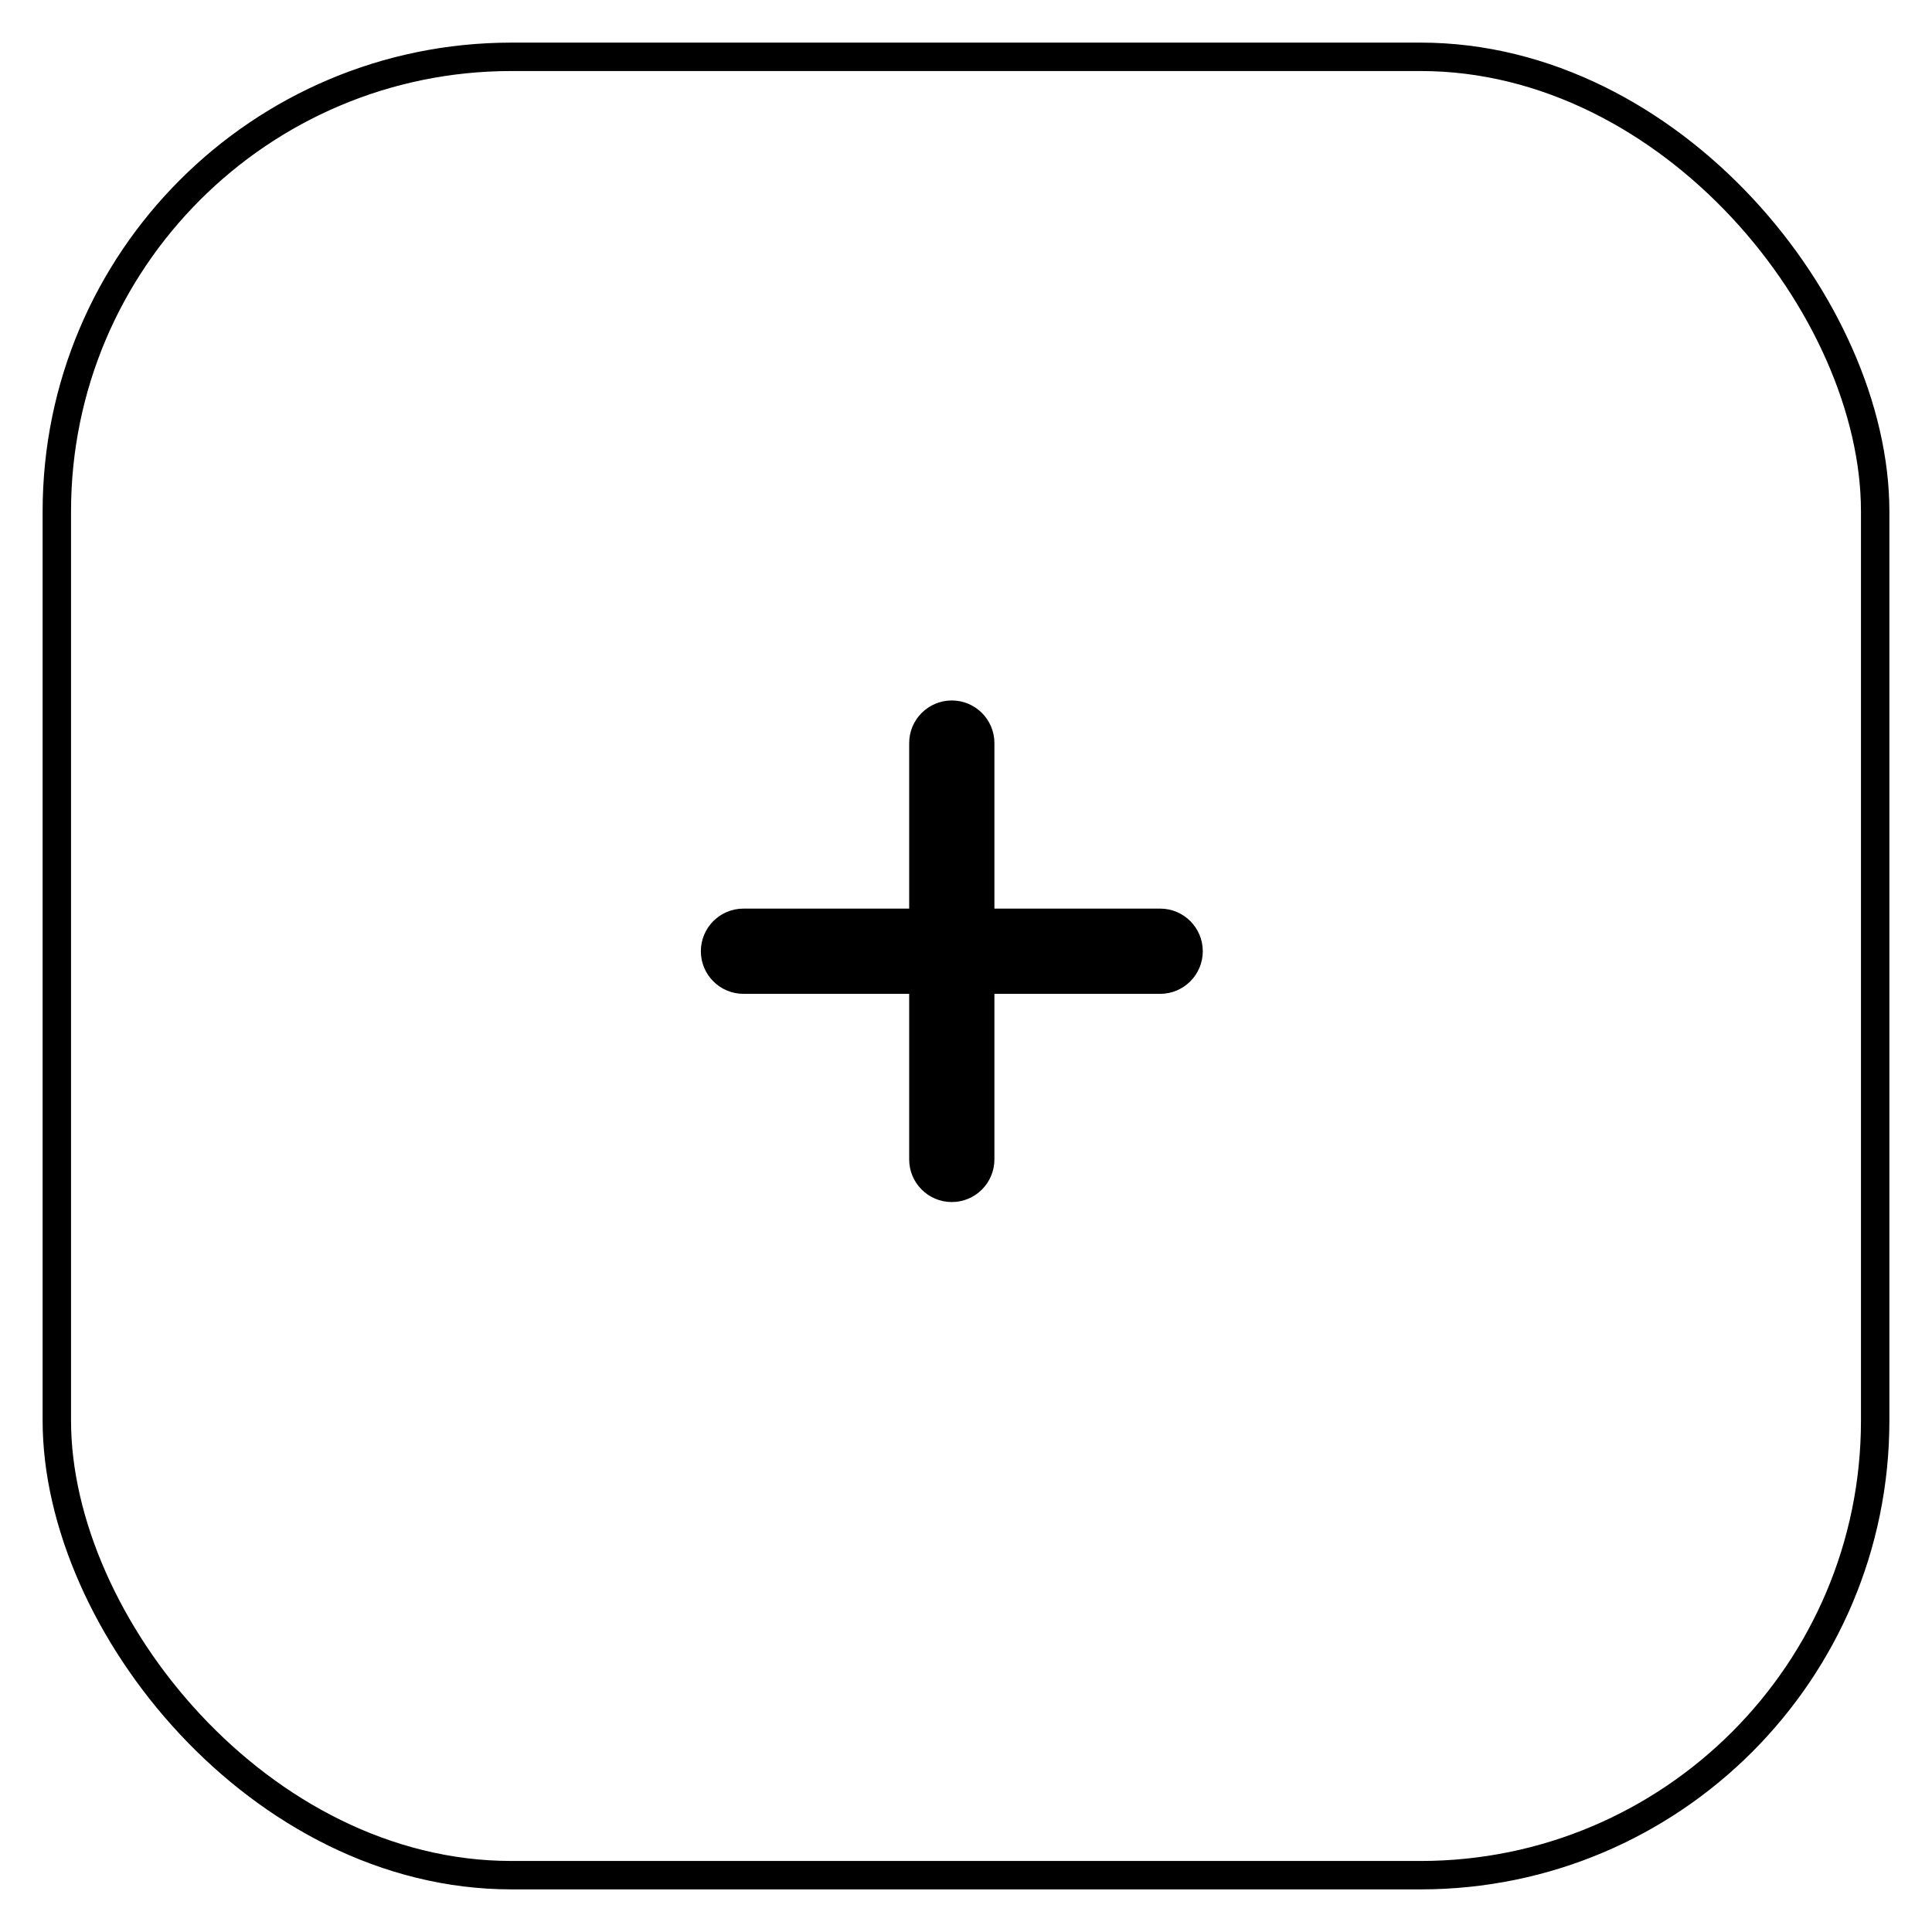 <svg width="34" height="34" viewBox="0 0 34 34" fill="none" xmlns="http://www.w3.org/2000/svg">
<rect x="1" y="1" width="32" height="32" rx="8" stroke="black" stroke-width="0.5"/>
<path fill-rule="evenodd" clip-rule="evenodd" d="M16.75 21.154C16.336 21.154 16 20.818 16 20.404V13.077C16 12.663 16.336 12.327 16.75 12.327C17.164 12.327 17.5 12.663 17.5 13.077V20.404C17.5 20.818 17.164 21.154 16.75 21.154Z" fill="black"/>
<path fill-rule="evenodd" clip-rule="evenodd" d="M20.417 17.49H13.084C12.669 17.49 12.334 17.154 12.334 16.74C12.334 16.326 12.669 15.99 13.084 15.99H20.417C20.831 15.99 21.167 16.326 21.167 16.74C21.167 17.154 20.831 17.49 20.417 17.49Z" fill="black"/>
</svg>
